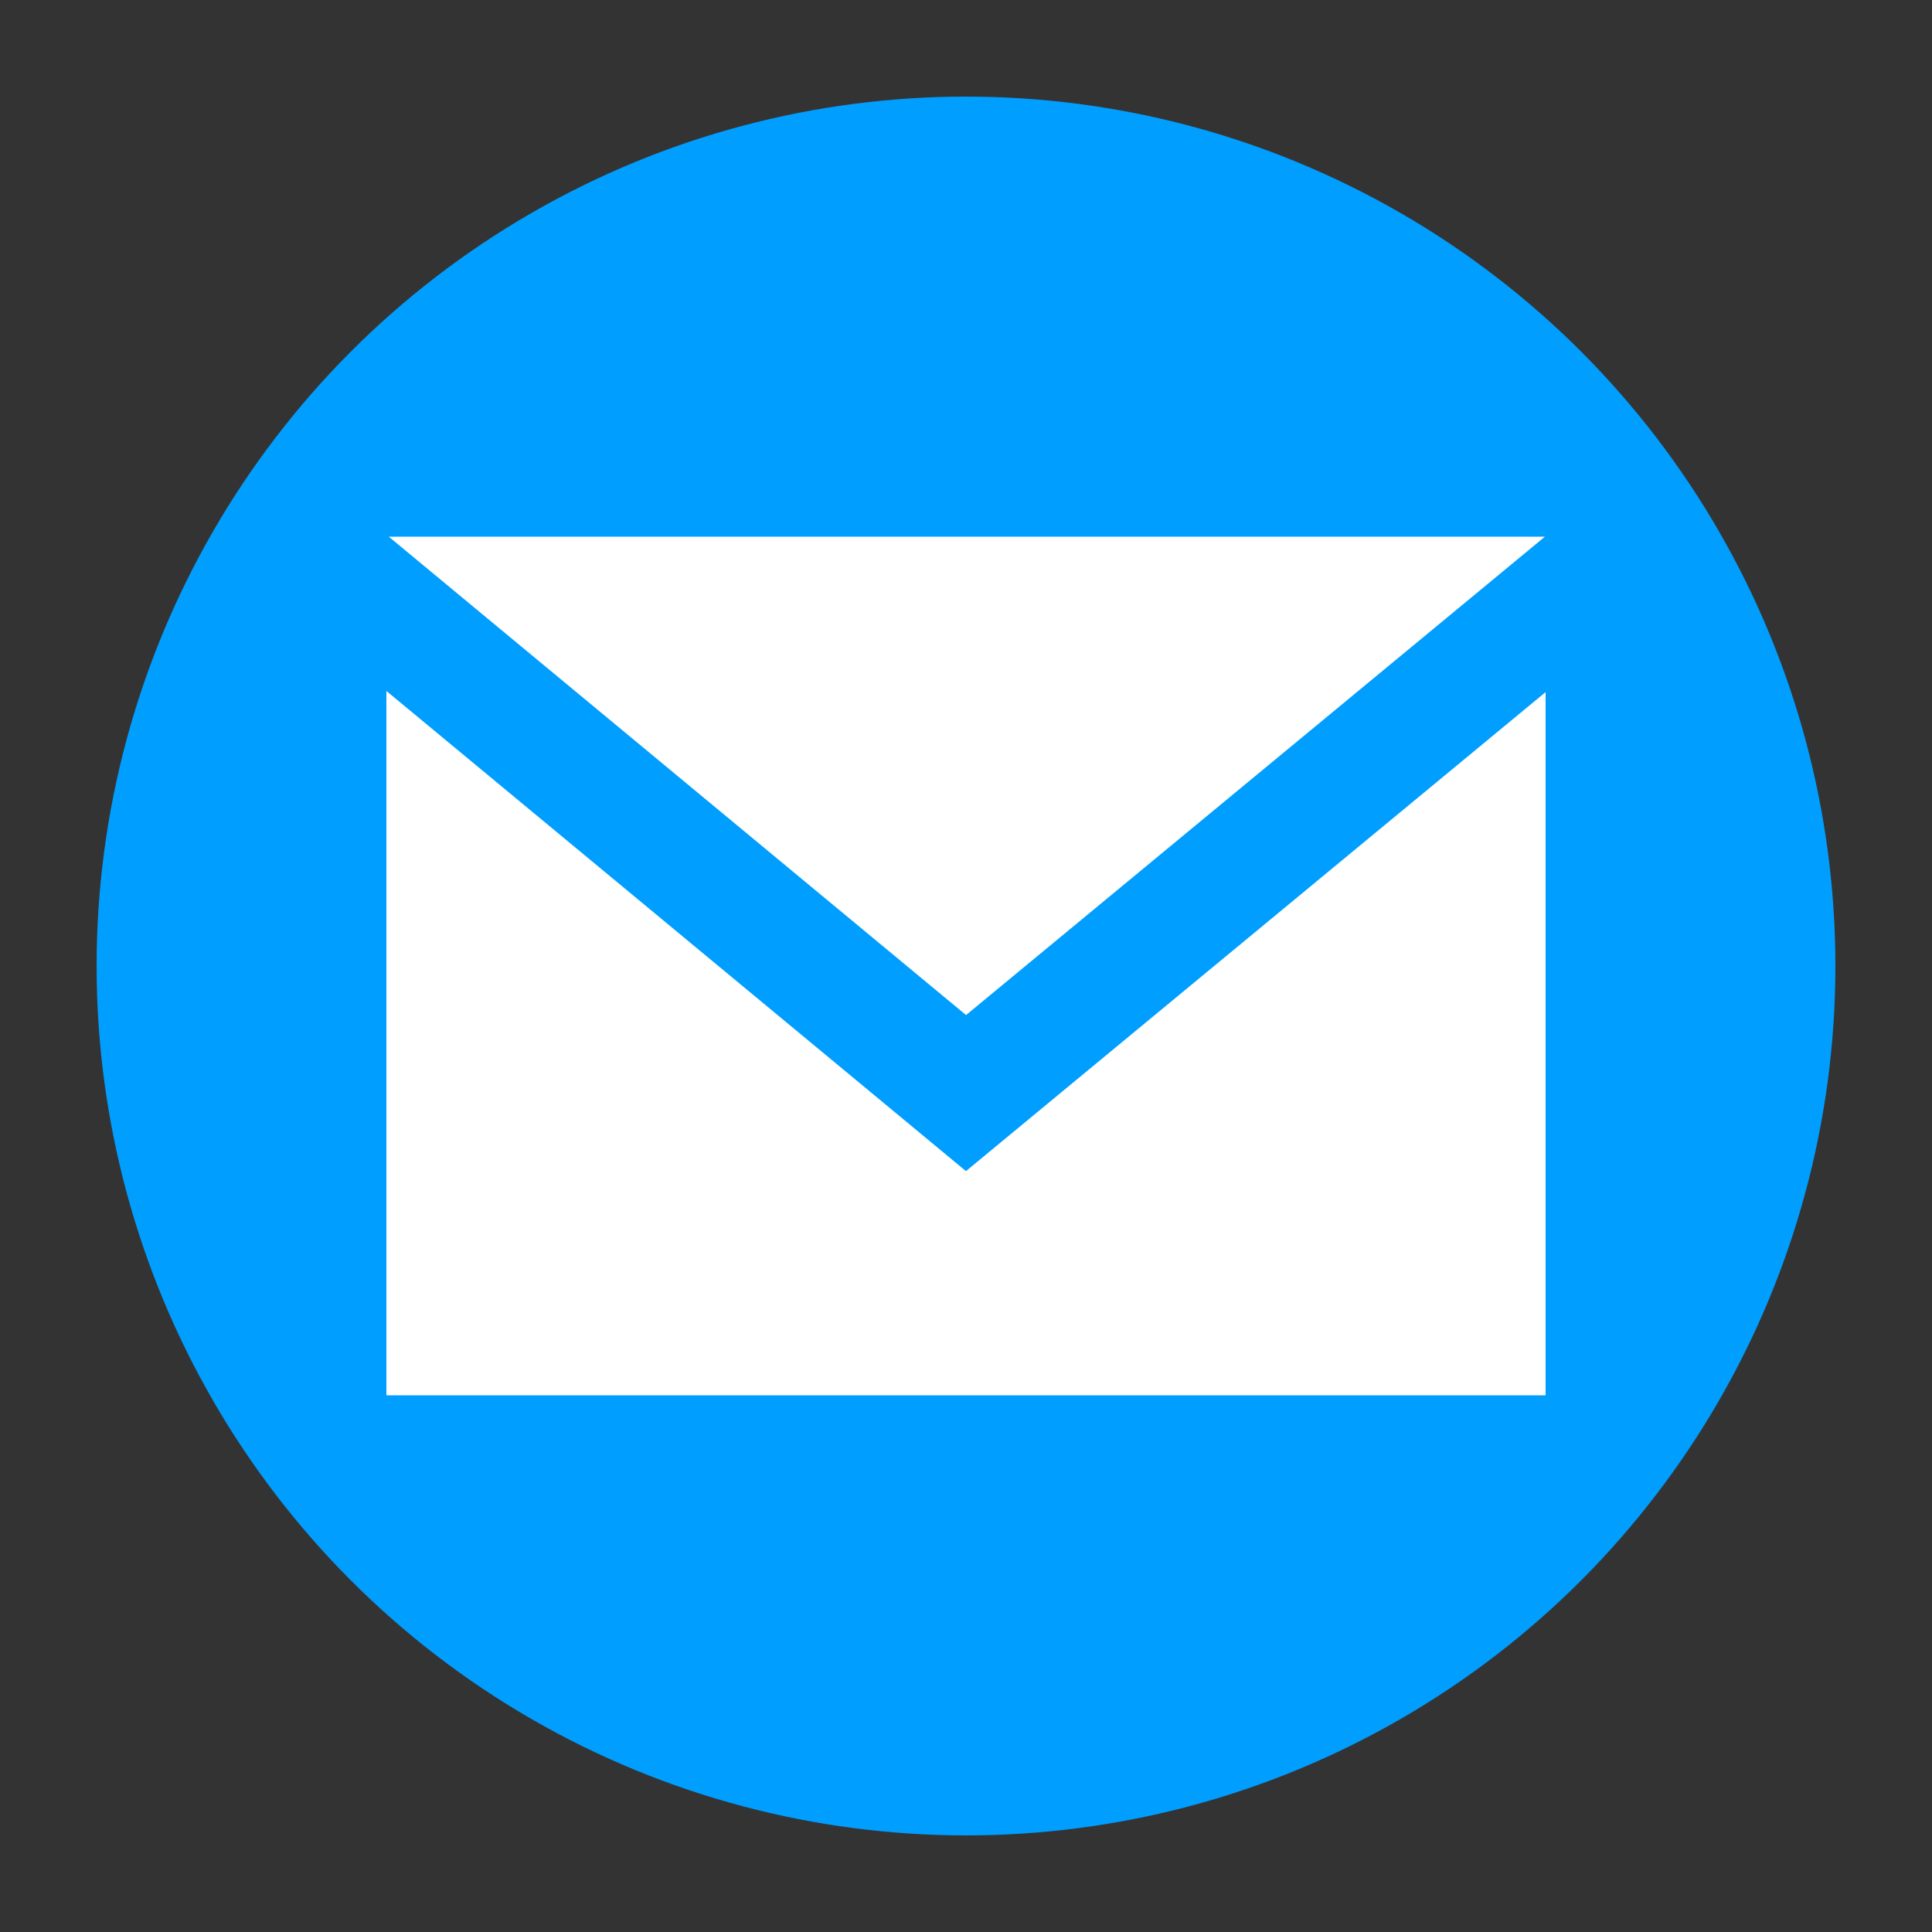 <?xml version="1.0" encoding="utf-8"?>
<!-- Generator: Adobe Illustrator 16.0.0, SVG Export Plug-In . SVG Version: 6.00 Build 0)  -->
<!DOCTYPE svg PUBLIC "-//W3C//DTD SVG 1.0//EN" "http://www.w3.org/TR/2001/REC-SVG-20010904/DTD/svg10.dtd">
<svg version="1.0" xmlns="http://www.w3.org/2000/svg" xmlns:xlink="http://www.w3.org/1999/xlink" x="0px" y="0px" width="200px"
	 height="200px" viewBox="-274.468 752.066 200 200" enable-background="new -274.468 752.066 200 200" xml:space="preserve">
<rect x="-274.468" y="752.066" width="200" height="200" fill="#333333" stroke="none"/>
<g id="Email_circle">
	<circle fill="#009EFF" cx="-174.468" cy="852.066" r="90"/>
</g>
<g id="Email_logo">
	<path id="email-3-icon" fill="#FFFFFF" d="M-174.463,857.145l-59.758-49.522h119.681L-174.463,857.145z M-174.473,873.299
		l-59.995-49.705v72.917h120v-72.798L-174.473,873.299z"/>
</g>
</svg>
